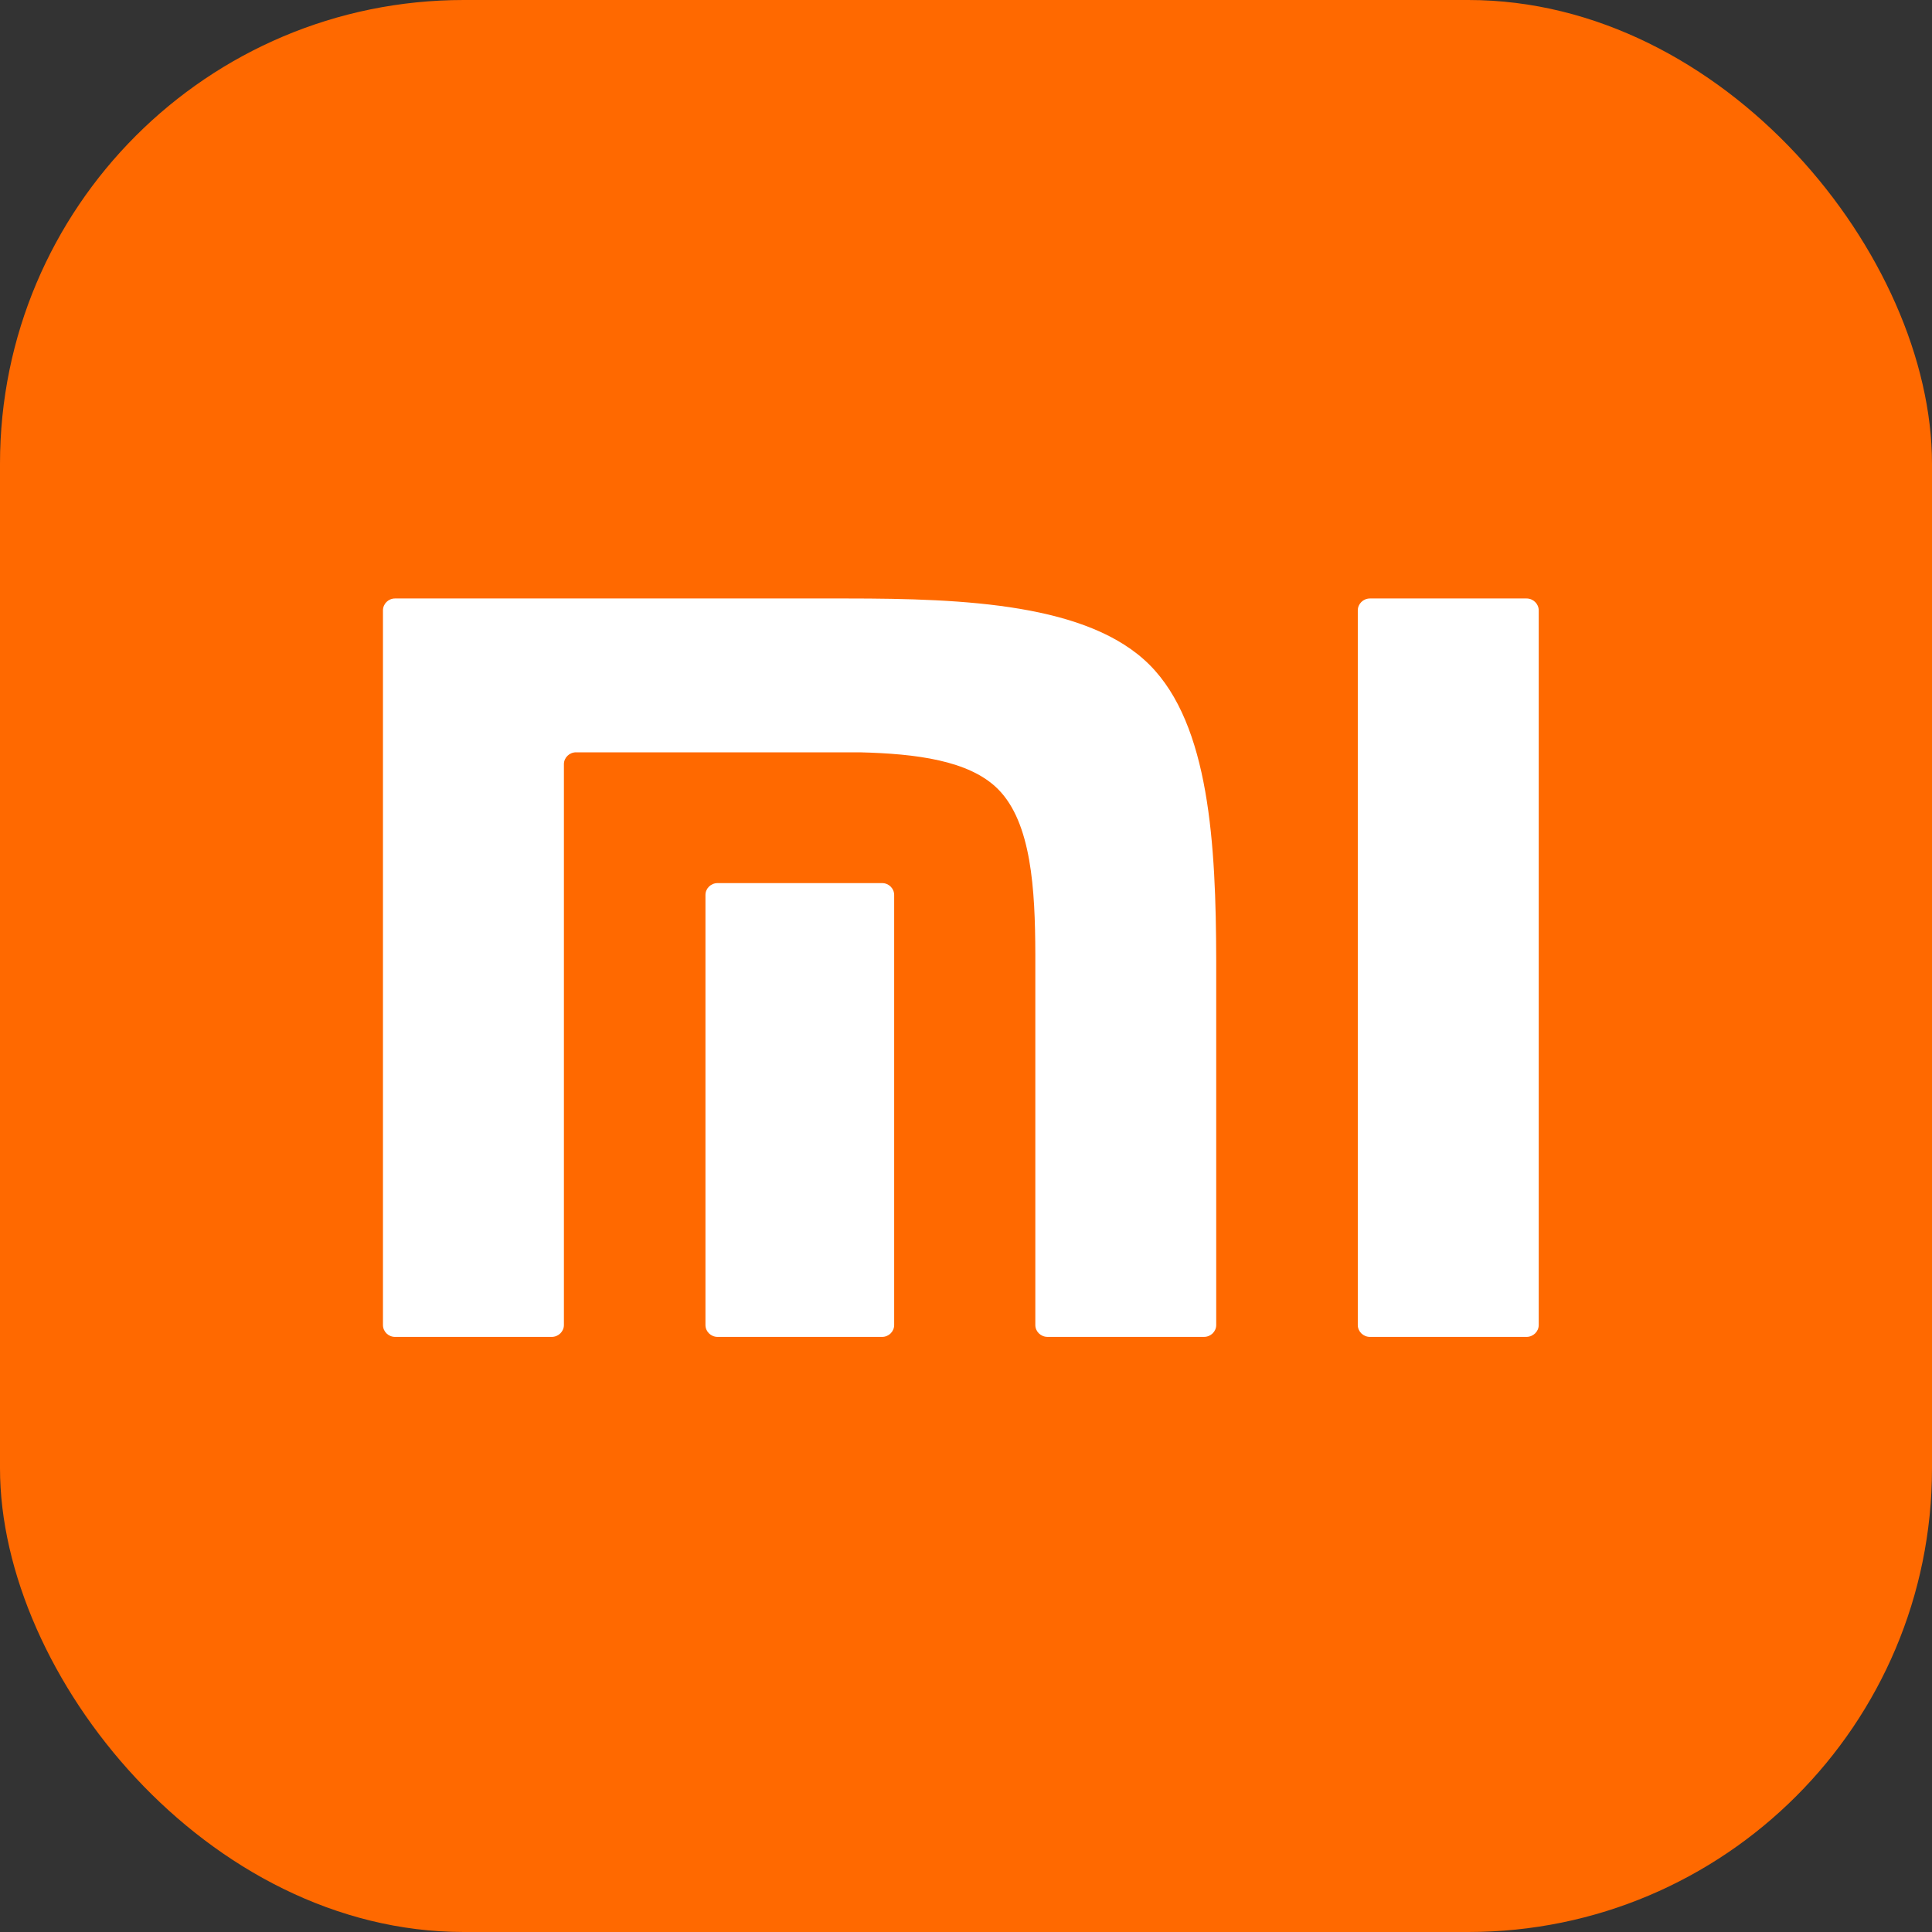 <svg width="100" height="100" viewBox="0 0 100 100" fill="none" xmlns="http://www.w3.org/2000/svg">
<rect x="0" y="0" width="100" height="100" fill="#333333" stroke="none"/>
<g clip-path="url(#clip0_175_571)">
<rect width="100" height="100" rx="24" fill="#FF6900"/>
<path d="M89.577 10.448C80.143 1.05 66.577 0 50 0C33.402 0 19.816 1.062 10.386 10.486C0.956 19.905 0 33.469 0 50.049C0 66.63 0.956 80.199 10.389 89.621C19.819 99.046 33.404 100 50 100C66.597 100 80.178 99.046 89.608 89.621C99.041 80.197 100 66.63 100 50.049C100 33.448 99.031 19.869 89.577 10.448Z" fill="#FF6900"/>
<path d="M79.014 30.977C79.358 30.977 79.644 31.254 79.644 31.595V68.584C79.644 68.919 79.358 69.198 79.014 69.198H70.91C70.562 69.198 70.279 68.919 70.279 68.584V31.595C70.279 31.255 70.562 30.977 70.91 30.977H79.014ZM43.843 30.977C49.957 30.977 56.349 31.258 59.502 34.413C62.602 37.518 62.938 43.7 62.951 49.703V68.584C62.951 68.919 62.668 69.197 62.322 69.197H54.219C53.871 69.197 53.588 68.919 53.588 68.584V49.378C53.579 46.025 53.386 42.58 51.657 40.845C50.169 39.352 47.392 39.011 44.504 38.94H29.815C29.47 38.94 29.188 39.217 29.188 39.552V68.584C29.188 68.919 28.902 69.198 28.556 69.198H20.447C20.101 69.198 19.822 68.919 19.822 68.584V31.595C19.822 31.255 20.101 30.977 20.447 30.977H43.843ZM45.657 45.709C46.002 45.709 46.282 45.985 46.282 46.323V68.584C46.282 68.919 46.002 69.198 45.657 69.198H37.144C36.794 69.198 36.514 68.919 36.514 68.584V46.323C36.514 45.985 36.794 45.709 37.144 45.709H45.657Z" fill="white"/>
</g>
<defs>
<clipPath id="clip0_175_571">
<rect width="100" height="100" rx="24" fill="white"/>
</clipPath>
</defs>
</svg>
